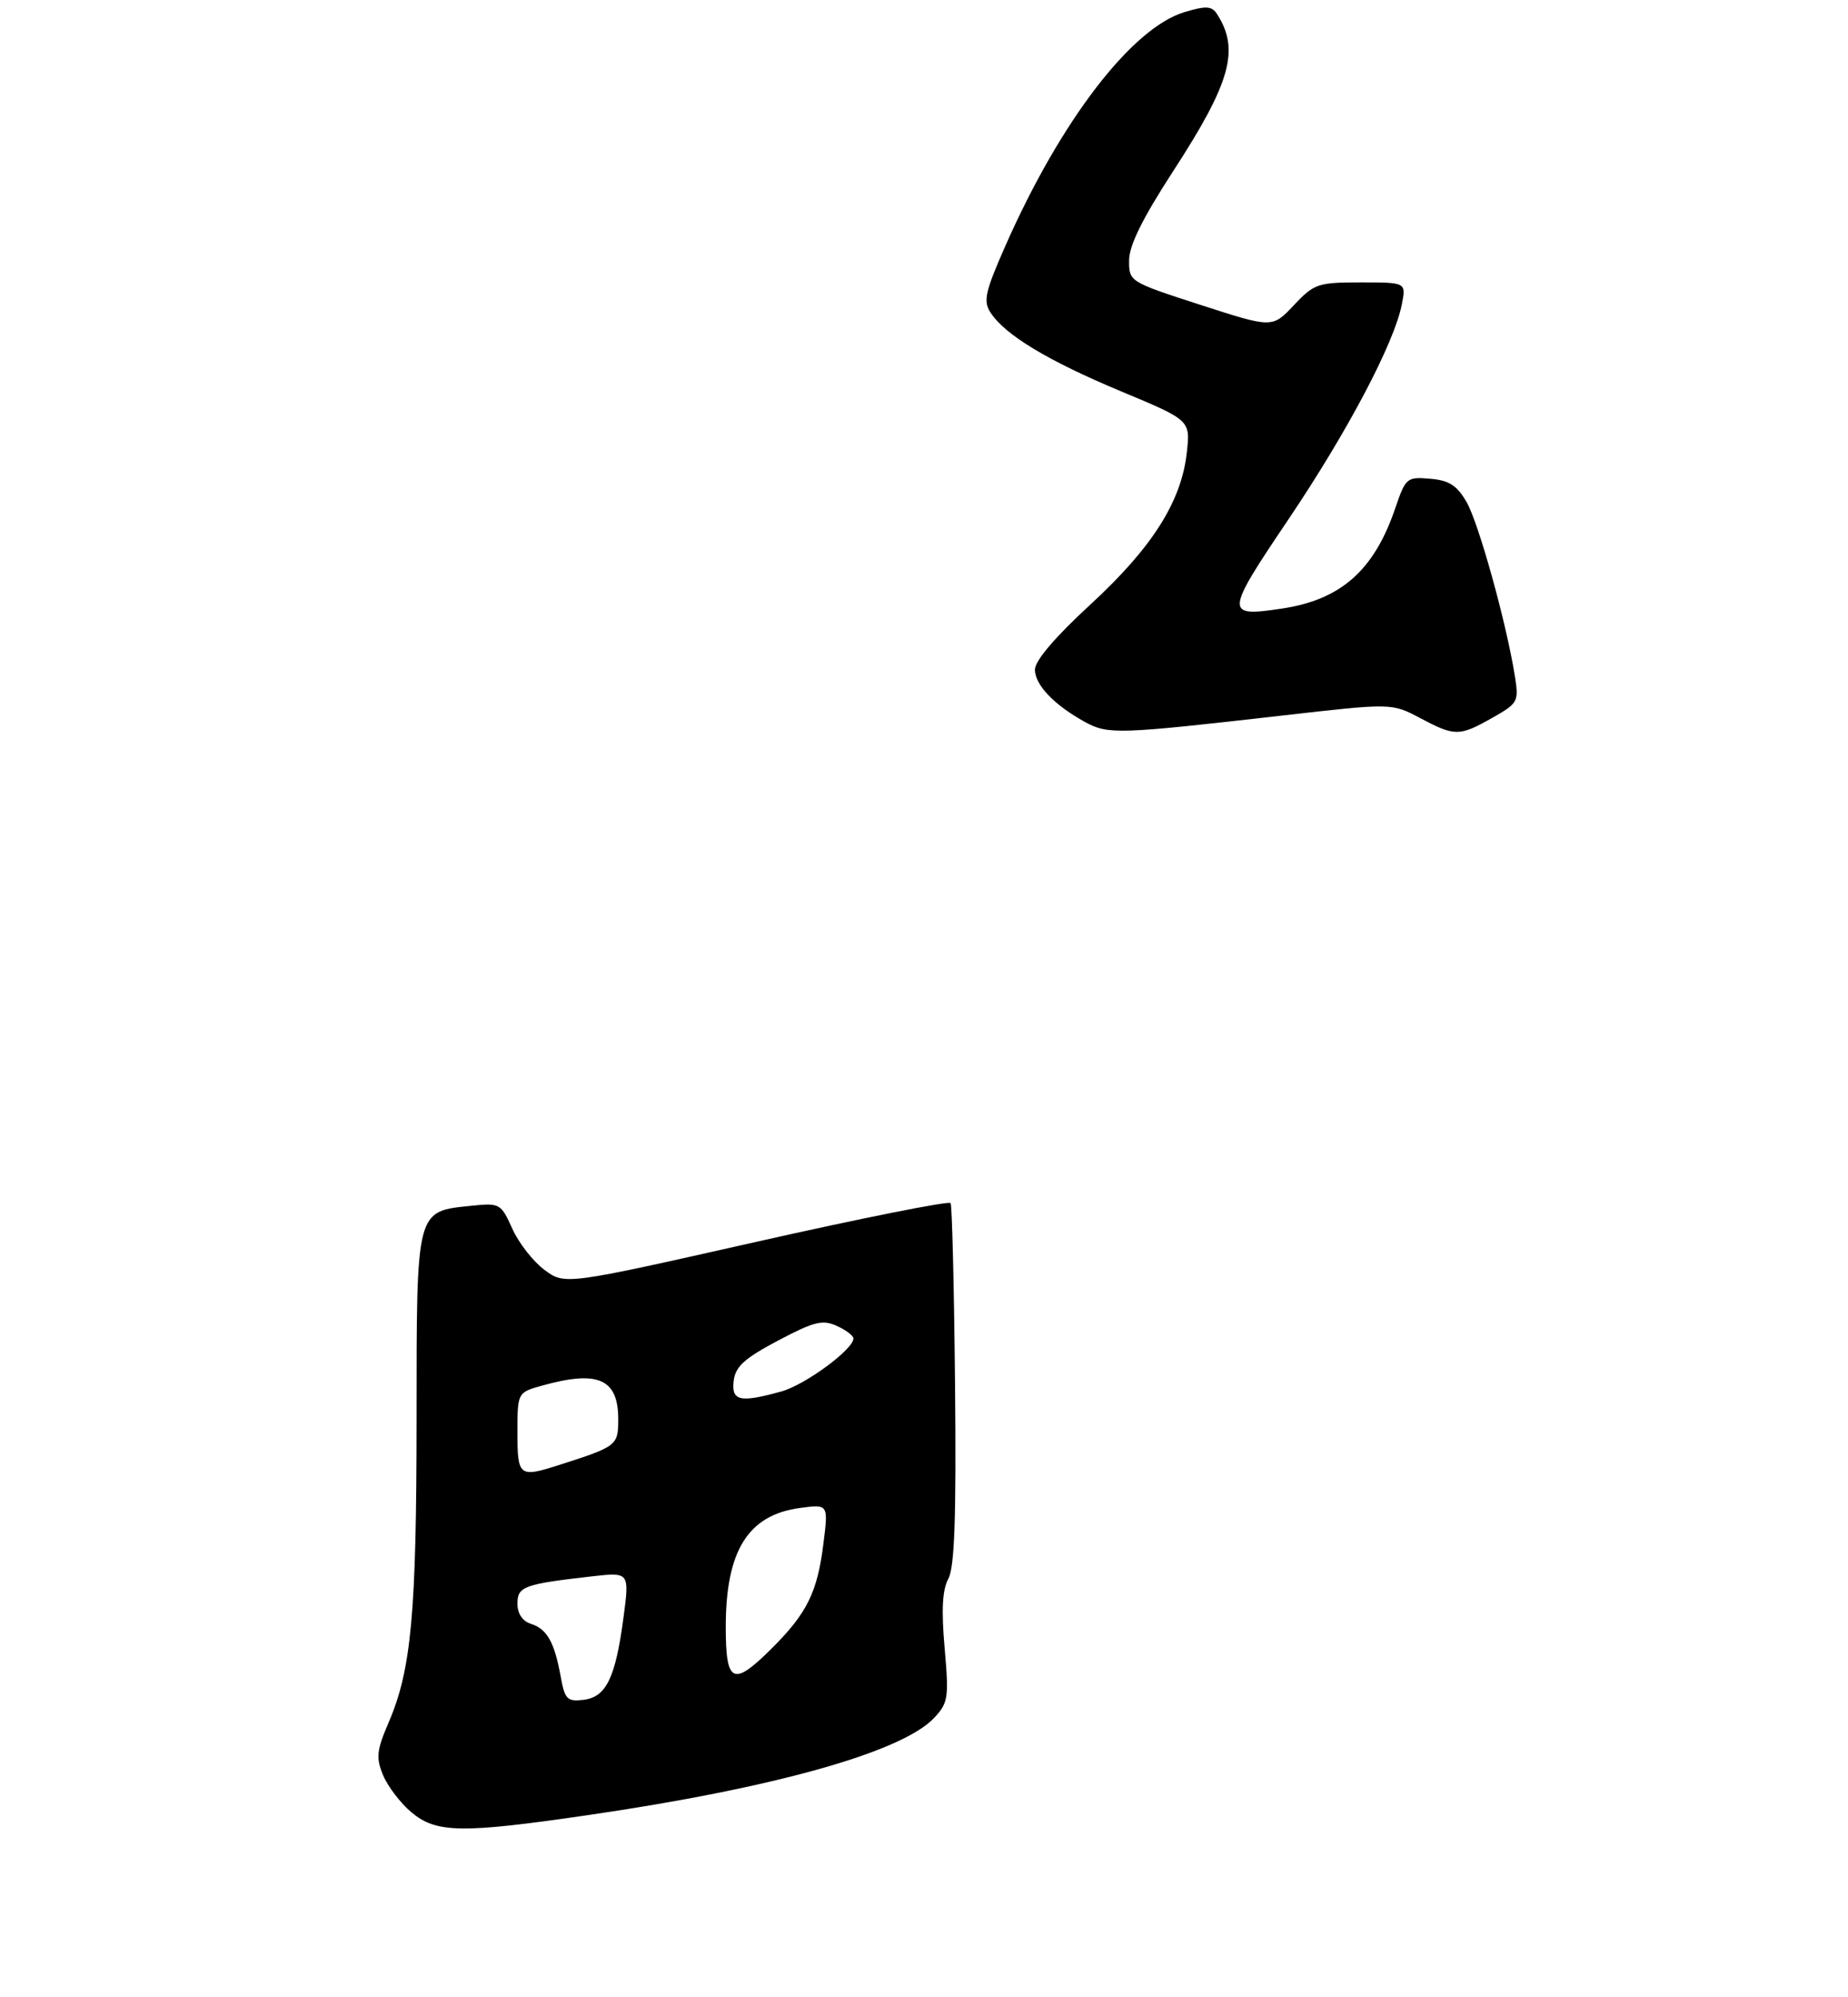 <?xml version="1.0" encoding="UTF-8" standalone="no"?>
<!DOCTYPE svg PUBLIC "-//W3C//DTD SVG 1.1//EN" "http://www.w3.org/Graphics/SVG/1.1/DTD/svg11.dtd" >
<svg xmlns="http://www.w3.org/2000/svg" xmlns:xlink="http://www.w3.org/1999/xlink" version="1.1" viewBox="0 0 275 297">
 <g >
 <path fill="currentColor"
d=" M 87.50 269.95 C 115.17 265.92 134.24 260.57 139.01 255.49 C 141.10 253.26 141.22 252.52 140.57 245.10 C 140.07 239.43 140.23 236.44 141.12 234.80 C 142.05 233.09 142.31 225.73 142.12 206.05 C 141.98 191.50 141.68 179.29 141.46 178.93 C 141.23 178.57 128.23 181.16 112.55 184.69 C 84.06 191.11 84.06 191.11 81.02 188.86 C 79.35 187.62 77.19 184.87 76.24 182.74 C 74.55 179.00 74.37 178.89 70.21 179.32 C 61.85 180.18 62.00 179.59 61.99 210.90 C 61.98 239.95 61.22 248.30 57.83 256.18 C 56.04 260.34 55.93 261.41 57.01 264.02 C 57.70 265.68 59.59 268.16 61.21 269.52 C 64.91 272.63 68.65 272.70 87.50 269.95 Z  M 190.80 106.42 C 207.10 104.56 207.10 104.56 211.30 106.78 C 216.51 109.54 217.16 109.54 222.08 106.75 C 225.92 104.58 226.03 104.36 225.42 100.50 C 224.14 92.54 220.02 77.72 218.23 74.65 C 216.80 72.18 215.62 71.43 212.81 71.20 C 209.35 70.90 209.17 71.06 207.63 75.58 C 204.48 84.83 199.54 89.20 190.75 90.51 C 182.24 91.79 182.27 91.27 191.70 77.29 C 200.53 64.19 207.48 51.03 208.61 45.25 C 209.25 42.00 209.25 42.00 202.49 42.00 C 196.10 42.00 195.56 42.19 192.53 45.40 C 189.33 48.80 189.33 48.80 178.66 45.35 C 168.04 41.91 168.00 41.89 168.02 38.70 C 168.04 36.48 170.04 32.44 174.55 25.50 C 183.16 12.27 184.52 7.36 181.09 2.07 C 180.32 0.89 179.47 0.84 176.27 1.80 C 168.43 4.15 157.82 17.97 149.64 36.50 C 146.58 43.43 146.28 44.77 147.41 46.50 C 149.57 49.82 155.94 53.66 166.82 58.20 C 177.14 62.50 177.14 62.50 176.61 67.29 C 175.81 74.59 171.47 81.43 162.26 89.91 C 157.04 94.71 154.01 98.26 154.01 99.58 C 154.00 101.86 156.88 104.87 161.50 107.40 C 164.90 109.25 166.44 109.20 190.80 106.42 Z  M 83.43 249.31 C 82.50 244.21 81.40 242.26 79.00 241.50 C 77.75 241.10 77.00 239.99 77.00 238.51 C 77.00 235.94 77.94 235.60 88.09 234.44 C 93.68 233.81 93.68 233.81 92.77 240.65 C 91.58 249.58 90.19 252.42 86.80 252.81 C 84.40 253.09 84.04 252.72 83.43 249.31 Z  M 108.00 241.97 C 108.00 230.62 111.32 225.30 119.06 224.27 C 123.27 223.70 123.27 223.70 122.53 229.60 C 121.64 236.77 120.10 239.90 114.95 245.05 C 109.09 250.91 108.00 250.43 108.00 241.97 Z  M 77.00 213.05 C 77.00 207.09 77.00 207.09 80.75 206.05 C 89.03 203.75 92.00 205.08 92.00 211.08 C 92.00 214.99 91.81 215.13 83.10 217.91 C 77.26 219.78 77.00 219.57 77.00 213.05 Z  M 109.18 205.35 C 109.44 203.24 110.78 202.02 115.77 199.38 C 121.15 196.54 122.40 196.23 124.52 197.19 C 125.89 197.81 127.00 198.65 127.00 199.06 C 127.00 200.68 119.82 205.96 116.28 206.94 C 110.09 208.66 108.82 208.37 109.18 205.35 Z "/>
</g>
</svg>